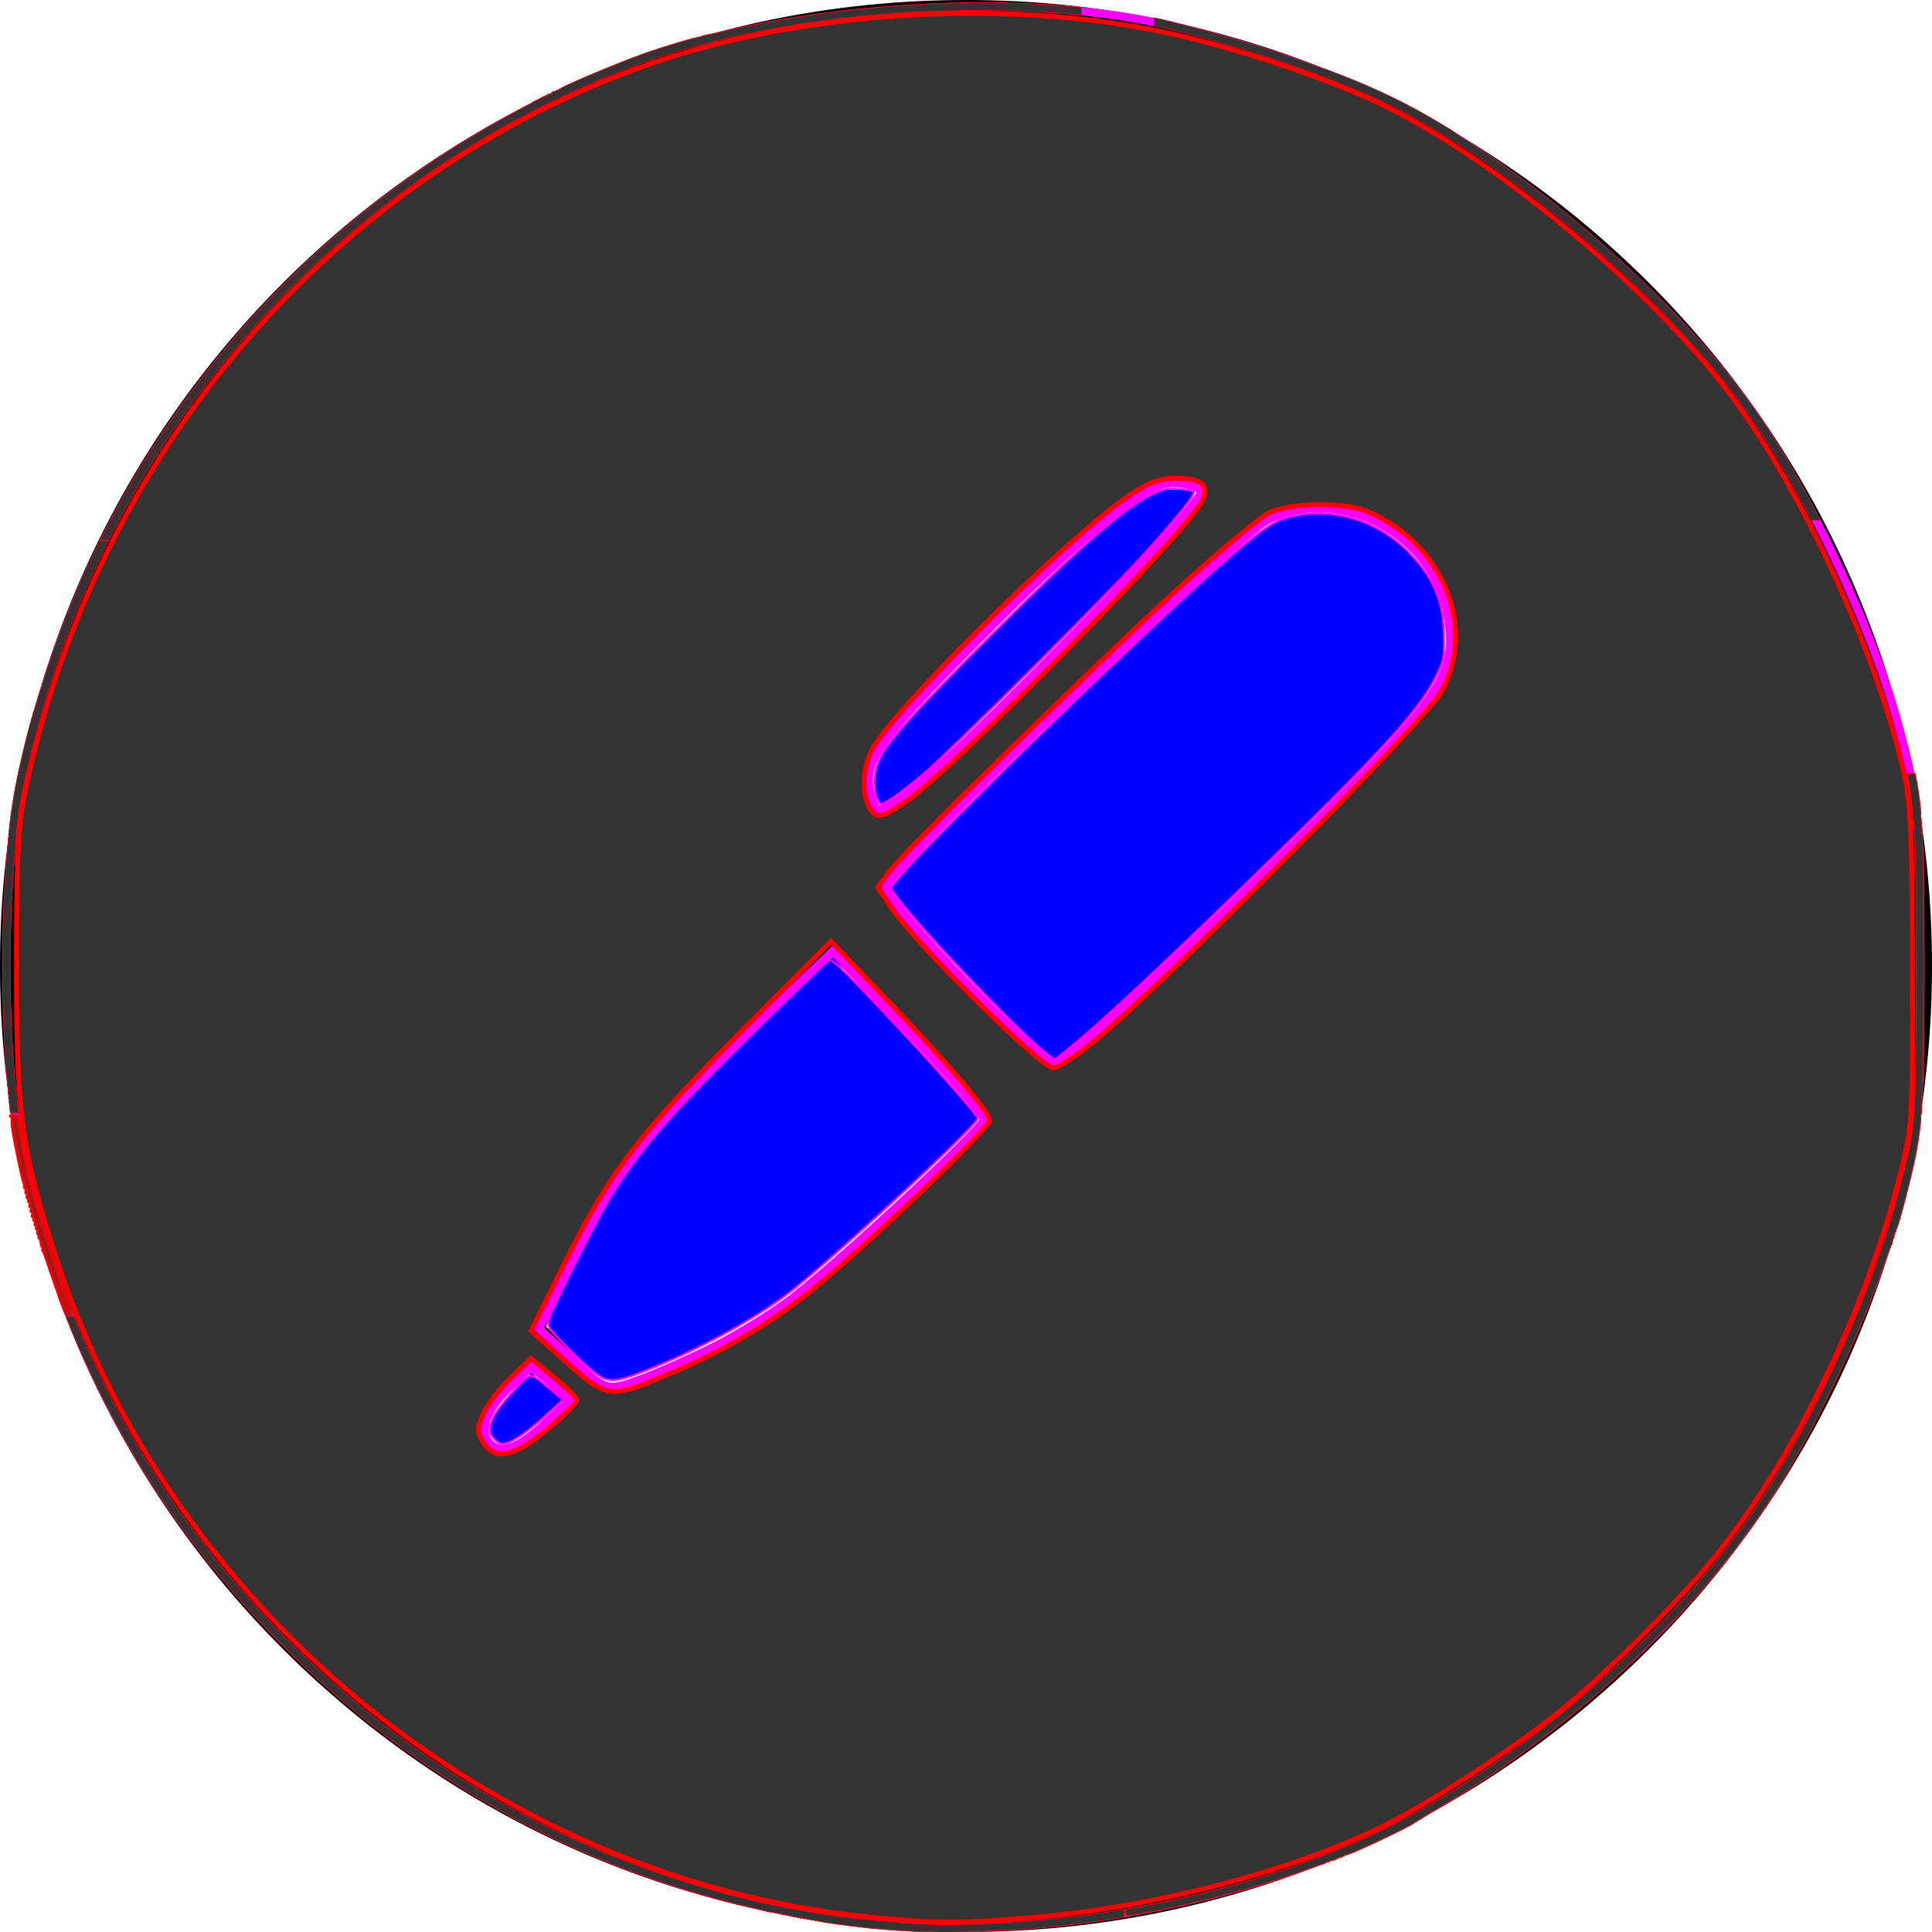 <?xml version="1.0" encoding="UTF-8" standalone="no"?>
<svg
   xmlns:dc="http://purl.org/dc/elements/1.1/"
   xmlns:cc="http://creativecommons.org/ns#"
   xmlns:rdf="http://www.w3.org/1999/02/22-rdf-syntax-ns#"
   xmlns:svg="http://www.w3.org/2000/svg"
   xmlns="http://www.w3.org/2000/svg"
   xmlns:sodipodi="http://sodipodi.sourceforge.net/DTD/sodipodi-0.dtd"
   xmlns:inkscape="http://www.inkscape.org/namespaces/inkscape"
   width="24"
   height="24"
   viewBox="0 0 24 24"
   version="1.1"
   id="svg4"
   sodipodi:docname="iconmonstr-pen-color.svg"
   inkscape:version="0.92.3 (2405546, 2018-03-11)">
  <defs
     id="defs8" />
  <sodipodi:namedview
     pagecolor="#ffffff"
     bordercolor="#666666"
     borderopacity="1"
     objecttolerance="10"
     gridtolerance="10"
     guidetolerance="10"
     inkscape:pageopacity="0"
     inkscape:pageshadow="2"
     inkscape:window-width="1920"
     inkscape:window-height="1022"
     id="namedview6"
     showgrid="false"
     inkscape:zoom="22.627417"
     inkscape:cx="18.453492"
     inkscape:cy="13.023285"
     inkscape:window-x="0"
     inkscape:window-y="0"
     inkscape:window-maximized="1"
     inkscape:current-layer="svg4" />
  <path
     d="M12 0c-6.627 0-12 5.373-12 12s5.373 12 12 12 12-5.373 12-12-5.373-12-12-12zm-.994 9.095l2.974-2.884c.144-.14.331-.211.516-.211.188 0 .375.073.518.22l-4.032 3.911c-.283-.294-.268-.752.024-1.036zm-4.49 8.819c-.06.057-.136.086-.212.086-.168 0-.304-.137-.304-.304 0-.079.031-.159.093-.218l.5-.485.422.436-.499.485zm4.034-2.386c-.919.891-1.796 1.333-3.013 1.728l-.754-.779c.433-1.205.901-2.067 1.819-2.958l1.71-1.657 1.946 2.009-1.708 1.657zm6.965-6.483l-4.402 4.269-2.218-2.29 4.402-4.27c1.016-.984 2.703-.246 2.703 1.146 0 .416-.162.832-.485 1.145z"
     id="path2" />
  <path
     style="stroke-width:0.102"
     d="M 10.902,23.881 C 6.063,23.506 1.751,19.89 0.48,15.142 -0.641,10.951 0.513,6.637 3.58,3.558 5.271,1.86 7.442,0.708 9.802,0.255 10.783,0.067 12.872,0.037 13.866,0.197 c 2.408,0.388 4.576,1.477 6.371,3.2 1.075,1.032 1.72,1.887 2.349,3.112 1.499,2.92 1.762,6.242 0.735,9.27 -0.642,1.893 -1.613,3.412 -3.084,4.825 -2.539,2.438 -5.728,3.557 -9.335,3.278 z M 6.785,17.693 7.079,17.386 6.853,17.161 C 6.6,16.907 6.426,16.962 6.097,17.403 c -0.423,0.567 0.179,0.821 0.688,0.29 z m 2.044,-0.916 C 9.623,16.395 10.893,15.373 11.937,14.275 l 0.374,-0.393 -0.987,-1.055 -0.987,-1.055 -1.047,0.995 C 8.082,13.916 7.445,14.761 7.017,15.778 l -0.303,0.721 0.39,0.399 c 0.459,0.47 0.502,0.467 1.724,-0.121 z M 15.474,11.097 c 1.237,-1.196 2.316,-2.303 2.398,-2.461 0.081,-0.158 0.148,-0.476 0.148,-0.708 0,-0.842 -0.536,-1.489 -1.32,-1.594 -0.892,-0.12 -0.962,-0.073 -3.435,2.317 -1.272,1.228 -2.329,2.284 -2.35,2.346 -0.041,0.121 2.124,2.345 2.24,2.302 0.038,-0.014 1.082,-1.004 2.319,-2.2 z M 13.038,8.213 C 15.153,6.164 15.261,6 14.497,6 14.19,6 13.97,6.174 12.529,7.551 c -0.893,0.853 -1.672,1.668 -1.731,1.812 -0.104,0.252 0.007,0.807 0.161,0.807 0.034,0 0.97,-0.88 2.08,-1.956 z"
     id="path31"
     inkscape:connector-curvature="0" />
  <path
     style="stroke-width:0.102"
     d="M 10.902,23.887 C 6.029,23.479 1.755,19.894 0.482,15.149 -0.644,10.953 0.509,6.641 3.58,3.558 5.832,1.296 8.718,0.096 11.919,0.09 c 2.455,-0.005 4.417,0.538 6.381,1.762 1.003,0.626 2.546,2.04 3.283,3.011 0.709,0.933 1.662,2.906 1.997,4.136 0.257,0.944 0.277,1.159 0.277,3 0,1.841 -0.02,2.056 -0.277,3 -0.333,1.223 -1.286,3.202 -1.986,4.122 -1.182,1.554 -3.111,3.093 -4.785,3.819 -1.049,0.455 -2.506,0.837 -3.458,0.908 -0.424,0.032 -0.931,0.071 -1.127,0.089 -0.196,0.017 -0.791,-0.005 -1.322,-0.05 z M 6.785,17.693 7.079,17.386 6.861,17.169 C 6.655,16.962 6.631,16.959 6.386,17.12 6.024,17.357 5.871,17.668 6.026,17.854 6.214,18.081 6.464,18.028 6.785,17.693 Z M 8.363,16.999 C 9.308,16.596 10.089,16.03 11.282,14.882 l 1.041,-1.001 -0.997,-1.052 -0.997,-1.052 -1.223,1.204 C 7.869,14.201 7.35,14.914 6.939,15.957 l -0.217,0.55 0.381,0.391 c 0.21,0.215 0.429,0.389 0.488,0.388 0.059,-0.002 0.405,-0.13 0.771,-0.286 z M 15.429,11.135 C 16.674,9.932 17.766,8.793 17.856,8.603 18.212,7.853 17.909,6.867 17.208,6.494 16.752,6.251 16.026,6.251 15.627,6.494 c -0.318,0.194 -4.648,4.328 -4.708,4.495 -0.031,0.085 2.088,2.333 2.198,2.333 0.026,0 1.067,-0.984 2.312,-2.187 z M 13.228,8.001 C 14.258,6.967 14.966,6.179 14.926,6.113 14.887,6.051 14.693,6 14.493,6 c -0.331,0 -0.502,0.137 -1.987,1.602 -0.894,0.881 -1.665,1.705 -1.714,1.831 -0.053,0.136 -0.049,0.335 0.01,0.49 l 0.099,0.261 0.28,-0.203 c 0.154,-0.112 1.075,-1.002 2.047,-1.979 z"
     id="path33"
     inkscape:connector-curvature="0" />
  <path
     style="stroke-width:0.102"
     d="M 10.902,23.897 C 5.533,23.376 1.16,19.34 0.214,14.034 c -0.175,-0.98 -0.175,-3.088 0,-4.068 0.874,-4.908 4.695,-8.77 9.611,-9.716 1.088,-0.209 3.307,-0.207 4.413,0.005 0.888,0.17 2.33,0.643 3.019,0.989 1.59,0.8 3.553,2.494 4.533,3.911 0.711,1.028 1.474,2.669 1.795,3.861 0.249,0.922 0.27,1.157 0.27,2.983 0,1.832 -0.021,2.06 -0.273,3 -0.328,1.218 -1.277,3.186 -1.989,4.122 -1.633,2.148 -3.997,3.745 -6.536,4.417 -0.791,0.209 -2.921,0.499 -3.291,0.447 -0.056,-0.008 -0.445,-0.047 -0.864,-0.088 z M 6.756,17.701 7.088,17.401 6.872,17.182 C 6.663,16.97 6.645,16.969 6.387,17.138 5.975,17.408 5.901,18 6.279,18 c 0.08,0 0.294,-0.135 0.477,-0.299 z m 1.525,-0.677 c 0.961,-0.404 1.606,-0.86 2.878,-2.033 l 1.166,-1.075 -0.985,-1.049 -0.985,-1.049 -0.84,0.769 C 8.153,13.833 7.475,14.724 6.946,15.961 l -0.237,0.554 0.414,0.387 c 0.228,0.213 0.44,0.387 0.472,0.387 0.032,0 0.34,-0.119 0.685,-0.264 z M 15.649,10.91 C 17.591,9.003 17.914,8.642 17.974,8.314 18.245,6.821 16.696,5.74 15.514,6.596 15.119,6.882 11.276,10.568 11.031,10.895 c -0.107,0.143 0.027,0.327 0.949,1.296 0.872,0.917 1.106,1.111 1.244,1.032 0.093,-0.054 1.184,-1.094 2.425,-2.313 z M 13.328,7.897 C 14.253,6.963 14.961,6.17 14.923,6.109 14.811,5.927 14.303,5.987 13.992,6.219 13.83,6.34 13.046,7.083 12.249,7.87 10.919,9.185 10.8,9.332 10.8,9.668 c 0,0.201 0.029,0.395 0.065,0.431 0.107,0.107 0.707,-0.43 2.463,-2.202 z"
     id="path35"
     inkscape:connector-curvature="0" />
  <path
     style="stroke-width:0.102;stroke:#ff00ff"
     d="M 10.745,23.891 C 8.009,23.589 5.484,22.365 3.529,20.394 1.847,18.698 0.766,16.693 0.267,14.339 0.016,13.153 0.016,10.847 0.267,9.661 1.135,5.57 3.998,2.228 7.891,0.763 9.619,0.112 12.353,-0.106 14.239,0.255 c 0.939,0.18 2.342,0.649 3.121,1.042 1.526,0.771 3.463,2.458 4.431,3.859 0.711,1.028 1.474,2.669 1.795,3.861 0.249,0.922 0.27,1.157 0.27,2.983 0,1.827 -0.021,2.062 -0.27,2.983 -0.321,1.191 -1.084,2.832 -1.794,3.859 -0.955,1.381 -2.539,2.792 -4.155,3.701 -1.857,1.044 -4.669,1.594 -6.892,1.349 z M 6.756,17.694 7.088,17.388 6.843,17.182 6.599,16.976 6.31,17.253 c -0.277,0.266 -0.365,0.536 -0.221,0.68 0.135,0.135 0.343,0.062 0.668,-0.238 z m 2.119,-0.968 c 0.304,-0.153 0.735,-0.42 0.959,-0.593 0.643,-0.497 2.39,-2.125 2.39,-2.228 0,-0.051 -0.423,-0.542 -0.94,-1.091 l -0.94,-0.999 -0.865,0.829 c -1.353,1.296 -1.815,1.875 -2.316,2.904 l -0.466,0.956 0.418,0.39 c 0.415,0.387 0.42,0.389 0.813,0.25 0.217,-0.077 0.643,-0.265 0.947,-0.418 z M 15.153,11.379 C 17.934,8.687 18.114,8.449 17.985,7.649 17.822,6.646 16.665,6.022 15.762,6.45 c -0.402,0.191 -4.759,4.38 -4.759,4.576 0,0.184 1.922,2.194 2.099,2.194 0.082,0 1.004,-0.828 2.05,-1.841 z M 13.526,7.689 C 14.326,6.871 14.953,6.157 14.918,6.101 14.884,6.046 14.722,6 14.559,6 c -0.355,0 -1.159,0.67 -2.717,2.261 -1.043,1.066 -1.161,1.277 -0.98,1.748 0.083,0.215 0.757,-0.373 2.664,-2.321 z"
     id="path37"
     inkscape:connector-curvature="0" />
  <path
     style="fill:#0000ff;stroke:#ff00ff;stroke-width:0.025"
     d="M 7.346,17.019 C 7.265,16.951 7.109,16.802 6.999,16.688 6.821,16.505 6.8,16.473 6.813,16.408 c 0.021,-0.105 0.59,-1.241 0.763,-1.524 0.373,-0.61 0.764,-1.058 1.861,-2.131 0.453,-0.443 0.84,-0.815 0.859,-0.826 0.025,-0.014 0.12,0.067 0.326,0.278 0.626,0.643 1.522,1.637 1.522,1.689 0,0.084 -1.893,1.83 -2.369,2.185 -0.447,0.334 -1.107,0.69 -1.752,0.946 -0.401,0.159 -0.48,0.158 -0.676,-0.007 z"
     id="path57"
     inkscape:connector-curvature="0" />
  <path
     style="fill:#0000ff;stroke:#ff00ff;stroke-width:0.025"
     d="m 12.965,13.057 c -0.318,-0.247 -1.568,-1.56 -1.823,-1.914 l -0.082,-0.113 0.157,-0.186 C 11.43,10.593 12.82,9.21 13.681,8.393 15.179,6.97 15.683,6.534 15.925,6.451 c 0.529,-0.181 1.149,-0.021 1.569,0.404 0.318,0.322 0.441,0.619 0.443,1.07 0.001,0.256 -0.002,0.275 -0.09,0.458 -0.196,0.409 -0.635,0.898 -2.021,2.252 -1.363,1.332 -2.19,2.105 -2.595,2.425 l -0.131,0.104 z"
     id="path59"
     inkscape:connector-curvature="0" />
  <path
     style="fill:#0000ff;stroke:#ff00ff;stroke-width:0.025"
     d="M 10.882,9.877 C 10.844,9.736 10.862,9.562 10.93,9.423 11.037,9.2 11.342,8.862 12.28,7.923 13.448,6.756 13.961,6.308 14.332,6.132 14.454,6.075 14.502,6.065 14.638,6.074 c 0.089,0.006 0.173,0.022 0.187,0.036 0.03,0.03 -0.213,0.331 -0.674,0.836 -0.421,0.461 -2.336,2.369 -2.646,2.637 -0.276,0.238 -0.504,0.402 -0.559,0.402 -0.019,0 -0.048,-0.048 -0.064,-0.108 z"
     id="path61"
     inkscape:connector-curvature="0" />
  <path
     style="fill:#0000ff;stroke:#ff00ff;stroke-width:0.025"
     d="m 6.146,17.882 c -0.079,-0.079 -0.081,-0.144 -0.012,-0.287 0.054,-0.112 0.35,-0.449 0.434,-0.494 0.039,-0.021 0.08,0.002 0.235,0.131 l 0.188,0.157 -0.194,0.178 c -0.219,0.201 -0.415,0.339 -0.517,0.363 -0.053,0.013 -0.083,0.002 -0.133,-0.048 z"
     id="path63"
     inkscape:connector-curvature="0" />
  <path
     style="fill:#0000ff;stroke:#ff00ff;stroke-width:0.004"
     d="m 10.445,12.01 c -0.059,-0.053 -0.108,-0.087 -0.128,-0.088 -0.008,-1.48e-4 -0.007,-0.002 0.009,-0.016 0.017,-0.014 0.018,-0.015 0.024,-0.009 0.004,0.004 0.032,0.035 0.064,0.068 0.032,0.034 0.057,0.062 0.056,0.063 -8.36e-4,8.08e-4 -0.012,-0.008 -0.025,-0.02 z"
     id="path65"
     inkscape:connector-curvature="0" />
  <path
     style="fill:#0000ff;stroke:#ff00ff;stroke-width:0.004"
     d=""
     id="path67"
     inkscape:connector-curvature="0" />
  <path
     style="fill:#0000ff;stroke:#ff00ff;stroke-width:0.004"
     d=""
     id="path69"
     inkscape:connector-curvature="0" />
  <path
     style="fill:#0000ff;stroke:#ff00ff;stroke-width:0.004"
     d="m 10.912,9.989 c -0.009,-0.014 -0.005,-0.015 0.009,-0.002 0.011,0.01 0.012,0.011 0.005,0.011 -0.004,0 -0.011,-0.004 -0.014,-0.01 z"
     id="path75"
     inkscape:connector-curvature="0" />
  <path
     style="fill:#0000ff;stroke:#ff00ff;stroke-width:0.006"
     d="m 6.634,17.09 c -0.006,-0.004 -0.023,-0.008 -0.038,-0.009 l -0.027,-0.003 0.016,-0.015 0.016,-0.015 0.028,0.024 c 0.026,0.023 0.029,0.032 0.006,0.018 z"
     id="path77"
     inkscape:connector-curvature="0" />
  <path
     style="fill:#333333;stroke:#ff0000;stroke-width:0.062"
     d="M 10.912,23.825 C 6.268,23.412 2.117,20.063 0.68,15.571 0.259,14.257 0.205,13.844 0.206,11.985 0.207,10.481 0.222,10.23 0.343,9.681 1.249,5.6 4.082,2.282 7.871,0.867 9.927,0.099 12.725,-0.054 14.834,0.486 c 0.895,0.229 1.84,0.563 2.429,0.859 1.341,0.673 3.125,2.151 4.132,3.424 0.915,1.158 1.894,3.248 2.253,4.812 0.089,0.386 0.108,0.807 0.11,2.436 0.003,1.962 0.003,1.971 -0.173,2.65 -0.418,1.613 -1.261,3.365 -2.198,4.568 -0.442,0.568 -1.427,1.557 -2.03,2.039 -0.603,0.482 -1.644,1.155 -2.215,1.431 -1.166,0.563 -2.871,1.001 -4.372,1.121 -0.881,0.071 -1.057,0.071 -1.858,-6.31e-4 z M 6.834,17.729 c 0.184,-0.157 0.335,-0.308 0.335,-0.336 0,-0.028 -0.129,-0.156 -0.286,-0.284 L 6.597,16.875 6.344,17.117 c -0.139,0.133 -0.293,0.337 -0.342,0.451 -0.08,0.186 -0.078,0.226 0.013,0.366 0.144,0.22 0.395,0.157 0.819,-0.205 z m 1.545,-0.69 c 0.661,-0.277 1.263,-0.642 1.807,-1.095 0.734,-0.611 2.107,-1.931 2.107,-2.026 0,-0.105 -0.511,-0.703 -1.351,-1.58 l -0.618,-0.645 -1.11,1.114 C 7.923,14.105 7.577,14.558 7.012,15.696 l -0.414,0.834 0.358,0.321 c 0.605,0.544 0.586,0.541 1.425,0.189 z M 13.771,12.784 C 14.751,11.933 17.704,8.944 17.896,8.61 18.356,7.806 17.932,6.75 16.989,6.354 16.696,6.231 16,6.244 15.752,6.378 c -0.109,0.059 -0.558,0.43 -0.998,0.826 -0.959,0.862 -3.542,3.389 -3.72,3.64 l -0.127,0.178 0.169,0.256 c 0.286,0.433 1.858,1.989 2.008,1.989 0.076,-3.75e-4 0.372,-0.208 0.688,-0.482 z m -2.509,-2.83 c 0.593,-0.408 3.511,-3.373 3.676,-3.736 0.089,-0.195 -0.002,-0.271 -0.325,-0.276 -0.198,-0.003 -0.34,0.049 -0.587,0.214 -0.745,0.498 -2.942,2.671 -3.195,3.161 -0.114,0.221 -0.129,0.527 -0.035,0.703 0.087,0.162 0.147,0.153 0.465,-0.066 z"
     id="path85"
     inkscape:connector-curvature="0" />
  <path
     style="fill:#333333;stroke:#ff0000;stroke-width:0.008"
     d="m 11.598,23.998 c -0.024,-0.003 -0.062,-0.004 -0.086,-0.002 -0.081,0.007 -0.525,-0.022 -0.797,-0.053 -0.171,-0.019 -0.484,-0.062 -0.5,-0.068 -0.006,-0.003 -0.019,-0.004 -0.029,-0.003 -0.009,8.93e-4 -0.019,-0.002 -0.022,-0.007 -0.003,-0.005 -0.013,-0.006 -0.023,-0.004 -0.01,0.003 -0.021,7.55e-4 -0.023,-0.004 -0.003,-0.005 -0.013,-0.006 -0.023,-0.004 -0.01,0.003 -0.021,6.24e-4 -0.024,-0.004 -0.003,-0.005 -0.012,-0.007 -0.021,-0.004 -0.008,0.003 -0.02,7.73e-4 -0.026,-0.004 -0.006,-0.005 -0.018,-0.007 -0.027,-0.004 -0.01,0.003 -0.016,0.002 -0.016,-0.004 0,-0.006 -0.008,-0.007 -0.023,-0.004 -0.016,0.004 -0.023,0.002 -0.023,-0.004 0,-0.006 -0.007,-0.007 -0.02,-0.004 -0.012,0.003 -0.02,0.002 -0.02,-0.004 0,-0.006 -0.008,-0.007 -0.023,-0.004 -0.015,0.003 -0.023,0.002 -0.023,-0.004 0,-0.005 -0.008,-0.006 -0.02,-0.004 -0.012,0.003 -0.02,0.002 -0.02,-0.004 0,-0.005 -0.008,-0.007 -0.02,-0.005 -0.011,0.002 -0.02,4.53e-4 -0.02,-0.004 0,-0.004 -0.008,-0.006 -0.018,-0.005 -0.01,0.001 -0.021,1.14e-4 -0.025,-0.003 -0.014,-0.009 -0.175,-0.039 -0.183,-0.034 -0.004,0.002 -0.008,0.002 -0.01,-0.002 -0.001,-0.004 -0.054,-0.018 -0.116,-0.032 C 8.802,23.579 8.149,23.375 7.559,23.136 5.773,22.414 4.194,21.278 2.902,19.787 2.017,18.764 1.316,17.614 0.832,16.386 l -0.015,-0.037 0.051,0.002 0.051,0.002 0.065,0.156 C 1.461,17.664 2.114,18.725 2.937,19.683 c 1.537,1.789 3.482,3.064 5.697,3.733 0.805,0.243 1.566,0.387 2.421,0.457 0.103,0.008 0.242,0.02 0.309,0.025 0.077,0.006 0.246,0.01 0.461,0.01 0.354,-4.91e-4 0.704,-0.019 1.137,-0.059 0.321,-0.03 0.869,-0.101 0.986,-0.128 0.017,-0.004 0.018,-0.002 0.018,0.045 v 0.05 l -0.088,0.014 c -0.63,0.097 -1.113,0.143 -1.674,0.161 -0.41,0.013 -0.56,0.015 -0.605,0.008 z"
     id="path87"
     inkscape:connector-curvature="0" />
  <path
     style="fill:#333333;stroke:#ff0000;stroke-width:0.006"
     d="m 0.118,13.747 c -0.005,-0.043 -0.008,-0.082 -0.006,-0.088 0.002,-0.007 9.4221e-4,-0.011 -0.003,-0.011 -0.005,0 -0.005,-0.007 -0.003,-0.024 0.002,-0.015 0.001,-0.026 -0.002,-0.028 -0.003,-0.002 -0.005,-0.008 -0.003,-0.013 0.002,-0.005 -0.002,-0.063 -0.008,-0.128 -0.041,-0.442 -0.061,-0.908 -0.061,-1.455 -5.52e-6,-0.56 0.022,-1.075 0.064,-1.486 0.005,-0.045 0.007,-0.088 0.005,-0.095 -0.002,-0.007 -4.2272e-4,-0.014 0.003,-0.016 0.004,-0.002 0.005,-0.012 0.002,-0.025 -0.002,-0.013 -0.001,-0.022 0.003,-0.025 0.003,-0.002 0.005,-0.008 0.003,-0.014 -0.004,-0.013 0.018,-0.196 0.045,-0.367 0.041,-0.265 0.118,-0.612 0.219,-0.989 0.016,-0.058 0.03,-0.106 0.032,-0.107 0.002,-9.053e-4 0.003,-0.006 0.001,-0.012 -0.002,-0.006 -1.2216e-4,-0.011 0.003,-0.011 0.003,0 0.005,-0.004 0.003,-0.008 -0.002,-0.005 -1.6504e-4,-0.008 0.004,-0.008 0.004,0 0.005,-0.004 0.004,-0.008 -0.002,-0.005 -6.0437e-4,-0.008 0.003,-0.008 0.003,0 0.004,-0.005 0.002,-0.011 -0.002,-0.007 -9.9271e-4,-0.011 0.003,-0.011 0.004,0 0.005,-0.004 0.003,-0.008 -0.002,-0.005 -4.8194e-4,-0.008 0.003,-0.008 0.003,0 0.005,-0.005 0.003,-0.011 -0.002,-0.006 -3.7012e-4,-0.011 0.003,-0.011 0.003,0 0.004,-0.004 0.002,-0.008 -0.002,-0.005 -4.8194e-4,-0.008 0.003,-0.008 0.003,0 0.005,-0.005 0.003,-0.011 -0.002,-0.006 -0.001,-0.011 0.001,-0.011 0.006,0 0.018,-0.043 0.014,-0.049 -0.002,-0.003 -8.7109e-4,-0.006 0.002,-0.007 0.003,-0.001 0.017,-0.04 0.031,-0.087 C 0.634,8.133 0.818,7.641 1.007,7.214 1.068,7.077 1.17,6.858 1.212,6.774 l 0.03,-0.059 h 0.052 c 0.029,0 0.052,0.001 0.052,0.003 0,0.002 -0.016,0.035 -0.035,0.073 C 1.229,6.956 1.085,7.271 1.007,7.458 0.719,8.147 0.517,8.784 0.336,9.563 0.253,9.922 0.222,10.116 0.2,10.408 c -0.005,0.064 -0.012,0.156 -0.017,0.204 -0.038,0.426 -0.055,0.839 -0.055,1.387 2.375e-5,0.568 0.015,0.949 0.058,1.423 0.011,0.123 0.036,0.351 0.042,0.385 l 0.003,0.018 h -0.052 -0.052 z"
     id="path89"
     inkscape:connector-curvature="0" />
  <path
     style="fill:#333333;stroke:#ff0000;stroke-width:0.016"
     d=""
     id="path91"
     inkscape:connector-curvature="0" />
  <path
     style="fill:#333333;stroke:#ff0000;stroke-width:0.016"
     d="M 0.728,16.099 C 0.68,15.968 0.617,15.79 0.589,15.704 0.561,15.618 0.532,15.546 0.525,15.543 c -0.007,-0.003 -0.009,-0.015 -0.004,-0.027 0.005,-0.012 0.003,-0.022 -0.005,-0.022 -0.007,-1.6e-5 -0.014,-0.023 -0.015,-0.05 -0.001,-0.028 -0.009,-0.053 -0.019,-0.056 -0.009,-0.003 -0.013,-0.016 -0.008,-0.028 0.005,-0.012 0.001,-0.022 -0.007,-0.022 -0.009,0 -0.012,-0.014 -0.008,-0.031 0.004,-0.017 5.4141e-4,-0.031 -0.009,-0.031 -0.009,0 -0.013,-0.011 -0.008,-0.023 0.005,-0.013 0.002,-0.023 -0.007,-0.023 -0.009,0 -0.012,-0.014 -0.008,-0.031 0.004,-0.017 5.4141e-4,-0.031 -0.009,-0.031 -0.009,0 -0.013,-0.011 -0.008,-0.023 0.005,-0.013 7.3647e-4,-0.023 -0.009,-0.023 -0.011,0 -0.015,-0.012 -0.008,-0.031 0.006,-0.019 0.003,-0.031 -0.008,-0.031 -0.011,0 -0.014,-0.013 -0.008,-0.031 0.006,-0.019 0.003,-0.031 -0.008,-0.031 -0.011,0 -0.014,-0.013 -0.008,-0.031 0.006,-0.019 0.003,-0.031 -0.008,-0.031 -0.01,0 -0.014,-0.011 -0.009,-0.023 0.005,-0.013 0.001,-0.023 -0.008,-0.023 -0.009,0 -0.013,-0.014 -0.009,-0.031 0.004,-0.017 9.7906e-4,-0.031 -0.008,-0.031 -0.009,0 -0.012,-0.014 -0.008,-0.031 0.004,-0.017 0.001,-0.031 -0.007,-0.031 -0.008,0 -0.013,-0.012 -0.011,-0.027 0.002,-0.015 -3.75e-5,-0.035 -0.006,-0.043 -0.014,-0.022 -0.116,-0.505 -0.137,-0.652 -0.01,-0.067 -0.014,-0.128 -0.009,-0.136 0.005,-0.008 0.002,-0.019 -0.007,-0.025 -0.032,-0.02 -0.014,-0.039 0.037,-0.039 0.052,0 0.053,0.001 0.064,0.082 0.021,0.163 0.087,0.528 0.126,0.694 0.087,0.37 0.303,1.068 0.463,1.5 0.042,0.113 0.076,0.21 0.076,0.215 0,0.005 -0.02,0.009 -0.044,0.009 -0.042,0 -0.047,-0.009 -0.131,-0.238 z"
     id="path93"
     inkscape:connector-curvature="0" />
  <path
     style="fill:#333333;stroke:#ff0000;stroke-width:0.016"
     d="M 0.771,16.177 C 0.678,15.934 0.542,15.552 0.525,15.486 c -0.009,-0.034 -0.022,-0.077 -0.03,-0.094 -0.008,-0.017 -0.017,-0.05 -0.021,-0.074 -0.004,-0.023 -0.011,-0.049 -0.015,-0.056 -0.004,-0.007 -0.012,-0.03 -0.017,-0.051 -0.005,-0.021 -0.027,-0.101 -0.049,-0.179 -0.099,-0.344 -0.195,-0.772 -0.232,-1.035 L 0.141,13.853 h 0.036 c 0.028,0 0.038,0.011 0.044,0.051 0.005,0.028 0.023,0.139 0.041,0.246 0.051,0.312 0.103,0.538 0.196,0.86 0.097,0.336 0.271,0.876 0.366,1.132 0.034,0.092 0.062,0.17 0.062,0.173 0,0.003 -0.014,0.006 -0.03,0.006 -0.023,0 -0.042,-0.032 -0.085,-0.145 z"
     id="path95"
     inkscape:connector-curvature="0" />
  <path
     style="fill:#333333;stroke:#ff0000;stroke-width:0.004"
     d="m 0.84,16.302 c -0.01,-0.011 -0.031,-0.053 -0.05,-0.101 -0.076,-0.192 -0.226,-0.613 -0.258,-0.725 -0.008,-0.026 -0.02,-0.063 -0.027,-0.082 -0.007,-0.019 -0.018,-0.056 -0.023,-0.081 -0.006,-0.025 -0.013,-0.051 -0.016,-0.057 -0.003,-0.006 -0.012,-0.036 -0.02,-0.066 C 0.438,15.162 0.417,15.085 0.399,15.02 0.293,14.647 0.204,14.244 0.165,13.96 c -0.006,-0.04 -0.011,-0.078 -0.012,-0.085 l -0.002,-0.013 0.022,0.001 c 0.019,9.81e-4 0.023,0.003 0.029,0.011 0.005,0.007 0.015,0.056 0.035,0.178 0.066,0.402 0.11,0.6 0.201,0.922 0.097,0.341 0.27,0.878 0.384,1.191 0.028,0.077 0.051,0.142 0.051,0.144 0,0.007 -0.026,0.003 -0.034,-0.006 z"
     id="path97"
     inkscape:connector-curvature="0" />
  <path
     style="fill:#333333;stroke:#ff0000;stroke-width:0.004"
     d="m 0.842,16.299 c -0.011,-0.011 -0.041,-0.075 -0.068,-0.146 -0.111,-0.291 -0.253,-0.703 -0.291,-0.844 -0.008,-0.03 -0.022,-0.079 -0.031,-0.109 -0.106,-0.361 -0.206,-0.775 -0.26,-1.084 -0.008,-0.045 -0.037,-0.241 -0.037,-0.248 0,-0.004 0.034,-0.002 0.04,0.003 0.008,0.006 0.015,0.039 0.042,0.198 0.068,0.407 0.111,0.598 0.207,0.934 0.102,0.355 0.262,0.849 0.392,1.208 0.019,0.051 0.034,0.094 0.034,0.095 0,0.005 -0.021,3.73e-4 -0.028,-0.007 z"
     id="path99"
     inkscape:connector-curvature="0" />
  <path
     style="fill:#333333;stroke:#ff0000;stroke-width:0.004"
     d="M 0.842,16.292 C 0.82,16.267 0.762,16.119 0.661,15.837 0.56,15.553 0.487,15.32 0.394,14.983 0.32,14.714 0.237,14.35 0.196,14.12 c -0.01,-0.058 -0.037,-0.238 -0.037,-0.246 0,-0.003 0.006,-0.004 0.017,-0.003 0.026,0.002 0.022,-0.012 0.065,0.239 0.076,0.438 0.124,0.645 0.253,1.07 0.077,0.255 0.217,0.685 0.296,0.908 0.081,0.228 0.077,0.215 0.069,0.215 -0.004,0 -0.012,-0.005 -0.017,-0.011 z"
     id="path101"
     inkscape:connector-curvature="0" />
  <path
     style="fill:#333333;stroke:#ff0000;stroke-width:0.004"
     d="M 0.845,16.292 C 0.809,16.252 0.608,15.698 0.498,15.335 0.35,14.843 0.235,14.362 0.179,13.99 c -0.009,-0.057 -0.016,-0.107 -0.016,-0.11 0,-0.004 0.004,-0.006 0.013,-0.006 0.021,0 0.019,-0.009 0.067,0.262 0.061,0.344 0.096,0.508 0.164,0.756 0.086,0.313 0.254,0.84 0.398,1.249 0.027,0.077 0.05,0.144 0.052,0.149 0.003,0.012 -0.002,0.013 -0.011,0.003 z"
     id="path103"
     inkscape:connector-curvature="0" />
  <path
     style="fill:#333333;stroke:#ff0000;stroke-width:0.004"
     d="m 0.848,16.291 c -0.036,-0.045 -0.219,-0.545 -0.331,-0.907 -0.149,-0.479 -0.276,-1.012 -0.336,-1.4 -0.017,-0.111 -0.017,-0.105 -0.005,-0.105 0.018,0 0.018,2.36e-4 0.061,0.242 0.056,0.315 0.081,0.437 0.125,0.611 0.081,0.322 0.25,0.862 0.441,1.414 0.028,0.081 0.051,0.149 0.05,0.15 -8.4574e-4,8.46e-4 -0.003,-7.02e-4 -0.006,-0.003 z"
     id="path105"
     inkscape:connector-curvature="0" />
  <path
     style="fill:#333333;stroke:#ff0000;stroke-width:0.004"
     d="m 0.824,16.238 c -0.039,-0.086 -0.117,-0.296 -0.205,-0.55 -0.191,-0.556 -0.357,-1.205 -0.435,-1.703 -0.016,-0.103 -0.016,-0.104 -0.006,-0.104 0.013,0 0.013,0.001 0.063,0.276 0.042,0.229 0.057,0.31 0.079,0.406 0.074,0.334 0.228,0.844 0.457,1.513 0.034,0.1 0.062,0.183 0.061,0.185 -6.8512e-4,0.002 -0.007,-0.008 -0.014,-0.023 z"
     id="path107"
     inkscape:connector-curvature="0" />
  <path
     style="fill:#333333;stroke:#ff0000;stroke-width:0.004"
     d="M 0.792,16.154 C 0.746,16.037 0.67,15.828 0.606,15.637 0.429,15.113 0.281,14.537 0.2,14.059 c -0.025,-0.148 -0.028,-0.174 -0.022,-0.174 0.01,0 0.013,0.018 0.077,0.361 0.044,0.239 0.063,0.327 0.101,0.481 0.078,0.307 0.194,0.686 0.377,1.228 0.045,0.134 0.082,0.246 0.081,0.248 -6.3695e-4,0.002 -0.011,-0.02 -0.022,-0.049 z"
     id="path109"
     inkscape:connector-curvature="0" />
  <path
     style="fill:#333333;stroke:#ff0000;stroke-width:0.004"
     d="m 0.743,16.017 c -0.249,-0.673 -0.439,-1.363 -0.541,-1.966 -0.02,-0.118 -0.026,-0.162 -0.022,-0.162 0.004,0 0.019,0.071 0.065,0.319 0.051,0.271 0.061,0.324 0.089,0.437 0.071,0.296 0.172,0.635 0.358,1.193 0.045,0.136 0.081,0.248 0.08,0.249 -9.6196e-4,9.62e-4 -0.014,-0.03 -0.028,-0.07 z"
     id="path111"
     inkscape:connector-curvature="0" />
  <path
     style="fill:#333333;stroke:#ff0000;stroke-width:0.004"
     d=""
     id="path113"
     inkscape:connector-curvature="0" />
  <path
     style="fill:#333333;stroke:#ff0000;stroke-width:0.004"
     d=""
     id="path115"
     inkscape:connector-curvature="0" />
  <path
     style="fill:#333333;stroke:#ff0000;stroke-width:0.004"
     d=""
     id="path117"
     inkscape:connector-curvature="0" />
  <path
     style="fill:#333333;stroke:#ff0000;stroke-width:0.008"
     d="m 1.247,6.706 c 0,-0.009 0.194,-0.377 0.273,-0.518 C 2.579,4.295 4.131,2.709 5.989,1.62 6.17,1.514 6.428,1.371 6.544,1.313 6.587,1.291 6.622,1.27 6.622,1.266 c 0,-0.005 0.004,-0.006 0.008,-0.003 0.004,0.003 0.008,8.978e-4 0.008,-0.004 0,-0.005 0.004,-0.007 0.008,-0.004 0.004,0.003 0.008,8.978e-4 0.008,-0.004 0,-0.005 0.004,-0.007 0.008,-0.004 0.004,0.003 0.008,8.978e-4 0.008,-0.004 0,-0.005 0.004,-0.007 0.008,-0.004 0.004,0.003 0.008,8.978e-4 0.008,-0.004 0,-0.005 0.004,-0.007 0.008,-0.004 0.004,0.003 0.008,8.978e-4 0.008,-0.004 0,-0.005 0.004,-0.007 0.008,-0.004 0.004,0.003 0.008,8.978e-4 0.008,-0.004 0,-0.005 0.004,-0.007 0.008,-0.004 0.004,0.003 0.008,8.978e-4 0.008,-0.004 0,-0.005 0.004,-0.007 0.008,-0.004 0.004,0.003 0.008,8.978e-4 0.008,-0.004 0,-0.005 0.004,-0.007 0.008,-0.004 0.004,0.003 0.008,8.978e-4 0.008,-0.004 0,-0.005 0.004,-0.007 0.008,-0.004 0.004,0.003 0.008,8.978e-4 0.008,-0.004 0,-0.005 0.004,-0.007 0.008,-0.004 0.004,0.003 0.008,8.978e-4 0.008,-0.004 0,-0.005 0.004,-0.007 0.008,-0.004 0.004,0.003 0.008,8.978e-4 0.008,-0.004 0,-0.005 0.003,-0.007 0.007,-0.004 0.009,0.006 0.033,-0.003 0.028,-0.011 -0.005,-0.008 0.034,-0.025 0.043,-0.019 0.004,0.002 0.007,5.36e-4 0.007,-0.004 0,-0.005 0.004,-0.007 0.008,-0.004 0.004,0.003 0.008,8.978e-4 0.008,-0.004 0,-0.005 0.004,-0.007 0.008,-0.004 0.004,0.003 0.008,8.978e-4 0.008,-0.004 0,-0.005 0.003,-0.007 0.007,-0.004 0.004,0.002 0.008,0.001 0.01,-0.003 0.009,-0.026 0.694,-0.315 1.046,-0.442 0.234,-0.084 0.685,-0.218 0.707,-0.21 0.006,0.002 0.012,2.2418e-4 0.012,-0.005 0,-0.005 0.005,-0.007 0.012,-0.005 0.006,0.002 0.012,8.5471e-4 0.012,-0.004 0,-0.005 0.007,-0.006 0.016,-0.003 0.009,0.003 0.016,0.001 0.016,-0.004 0,-0.005 0.006,-0.007 0.016,-0.004 0.009,0.003 0.016,0.001 0.016,-0.003 0,-0.004 0.004,-0.006 0.01,-0.004 0.005,0.002 0.075,-0.012 0.154,-0.031 0.505,-0.122 1.134,-0.225 1.738,-0.285 0.87,-0.087 1.71,-0.099 2.539,-0.036 0.086,0.007 0.164,0.014 0.174,0.016 0.016,0.004 0.018,0.009 0.018,0.051 v 0.047 l -0.029,-0.004 C 13.359,0.179 13.099,0.159 12.931,0.149 12.529,0.125 11.819,0.125 11.372,0.149 10.07,0.22 8.785,0.47 7.833,0.836 5.821,1.611 4.078,2.884 2.732,4.559 2.225,5.191 1.802,5.841 1.408,6.596 l -0.06,0.115 h -0.05 c -0.028,0 -0.05,-0.002 -0.05,-0.005 z"
     id="path119"
     inkscape:connector-curvature="0" />
  <path
     style="fill:#333333;stroke:#ff0000;stroke-width:0.006"
     d="M 22.474,6.403 C 22.457,6.37 22.432,6.322 22.418,6.297 22.137,5.768 21.859,5.32 21.581,4.949 21.136,4.356 20.515,3.699 19.818,3.084 18.909,2.283 17.915,1.601 17.135,1.243 16.521,0.961 15.677,0.665 14.879,0.453 14.728,0.412 14.477,0.353 14.367,0.33 l -0.032,-0.006 V 0.272 c 0,-0.029 0.001,-0.052 0.002,-0.052 0.013,0 0.166,0.036 0.168,0.039 9.05e-4,0.002 0.006,0.003 0.012,0.002 0.006,-0.001 0.012,-1.8784e-4 0.014,0.003 0.002,0.003 0.008,0.004 0.014,0.003 0.006,-0.002 0.011,-1.6697e-4 0.011,0.004 0,0.004 0.004,0.005 0.011,0.003 0.007,-0.002 0.011,-9.9272e-4 0.011,0.003 0,0.004 0.004,0.005 0.011,0.003 0.007,-0.002 0.011,-9.9271e-4 0.011,0.003 0,0.004 0.005,0.005 0.014,0.003 0.009,-0.002 0.014,-0.001 0.014,0.003 0,0.004 0.005,0.005 0.011,0.003 0.006,-0.002 0.011,-3.4615e-4 0.011,0.003 0,0.003 0.005,0.004 0.011,0.003 0.006,-0.002 0.012,-0.001 0.012,0.001 9.05e-4,0.002 0.049,0.016 0.107,0.03 0.495,0.125 1.114,0.319 1.626,0.511 0.041,0.015 0.076,0.026 0.079,0.025 0.003,-0.002 0.005,2.21e-5 0.005,0.004 0,0.004 0.004,0.005 0.008,0.003 0.005,-0.002 0.008,-6.2519e-4 0.008,0.002 0,0.003 0.003,0.004 0.005,0.002 0.003,-0.002 0.005,-5.1541e-4 0.005,0.003 0,0.004 0.004,0.005 0.008,0.003 0.005,-0.002 0.008,-8.4991e-4 0.008,0.002 0,0.003 0.004,0.004 0.009,0.002 0.006,-0.002 0.008,-0.001 0.005,0.003 -0.003,0.004 -9.83e-4,0.005 0.005,0.003 0.005,-0.002 0.009,-4.0051e-4 0.009,0.003 0,0.004 0.002,0.005 0.005,0.003 0.005,-0.003 0.253,0.095 0.401,0.159 0.207,0.089 0.456,0.21 0.627,0.304 0.204,0.112 0.497,0.288 0.497,0.298 0,0.003 0.002,0.004 0.005,0.002 0.003,-0.002 0.006,8.158e-4 0.008,0.006 0.002,0.005 0.006,0.007 0.009,0.005 0.003,-0.002 0.006,-0.001 0.006,0.001 0,0.003 0.03,0.024 0.068,0.048 0.45,0.288 0.996,0.696 1.468,1.096 0.624,0.529 1.223,1.124 1.684,1.673 0.418,0.499 0.726,0.957 1.091,1.626 0.084,0.154 0.181,0.338 0.181,0.344 0,0.002 -0.023,0.003 -0.052,0.003 h -0.052 z"
     id="path121"
     inkscape:connector-curvature="0" />
  <path
     style="fill:#333333;stroke:#ff0000;stroke-width:0.011"
     d="m 13.975,23.76 c 0,-0.024 0.005,-0.044 0.011,-0.044 0.026,0 0.445,-0.082 0.652,-0.128 1.152,-0.255 2.179,-0.633 3.033,-1.118 1.537,-0.872 3.075,-2.236 4.016,-3.559 0.741,-1.042 1.526,-2.718 1.866,-3.984 0.07,-0.261 0.153,-0.599 0.173,-0.702 0.064,-0.344 0.078,-0.726 0.078,-2.243 0,-1.343 -0.005,-1.533 -0.05,-1.95 -0.021,-0.196 -0.052,-0.4 -0.062,-0.418 -0.003,-0.005 0.018,-0.007 0.048,-0.006 l 0.053,0.003 0.019,0.105 c 0.029,0.161 0.056,0.386 0.049,0.405 -0.004,0.009 -0.004,0.022 -8.8e-5,0.027 0.004,0.006 0.008,0.056 0.011,0.112 0.002,0.056 0.009,0.219 0.015,0.362 0.016,0.377 0.015,2.392 -0.002,2.77 -0.008,0.169 -0.014,0.341 -0.013,0.382 1.84e-4,0.041 -0.004,0.075 -0.009,0.075 -0.005,0 -0.006,0.011 -0.003,0.025 0.008,0.031 -0.02,0.248 -0.056,0.444 -0.049,0.262 -0.229,0.956 -0.249,0.956 -0.005,0 -0.007,0.007 -0.003,0.017 0.004,0.009 3.3e-4,0.017 -0.007,0.017 -0.007,0 -0.011,0.007 -0.007,0.017 0.004,0.009 0.001,0.017 -0.005,0.017 -0.007,0 -0.008,0.01 -0.004,0.023 0.005,0.017 0.004,0.021 -0.006,0.015 -0.01,-0.006 -0.012,-0.002 -0.008,0.015 0.003,0.013 0.001,0.024 -0.005,0.024 -0.006,0 -0.009,0.007 -0.005,0.016 0.003,0.009 0.002,0.017 -0.003,0.019 -0.005,0.002 -0.034,0.076 -0.065,0.164 -0.241,0.69 -0.551,1.399 -0.901,2.065 -0.468,0.888 -0.876,1.483 -1.497,2.183 -0.182,0.205 -0.814,0.833 -1.034,1.028 -0.676,0.598 -1.395,1.128 -2.089,1.539 -0.134,0.079 -0.251,0.151 -0.261,0.16 -0.01,0.009 -0.021,0.014 -0.025,0.01 -0.004,-0.004 -0.006,-3.53e-4 -0.006,0.007 0,0.007 -0.005,0.01 -0.011,0.007 -0.006,-0.004 -0.011,-7.29e-4 -0.011,0.007 0,0.007 -0.003,0.01 -0.007,0.006 -0.004,-0.004 -0.013,-1.22e-4 -0.019,0.009 -0.031,0.04 -0.846,0.423 -0.869,0.409 -0.006,-0.004 -0.01,-8.84e-4 -0.01,0.006 0,0.007 -0.005,0.009 -0.011,0.005 -0.006,-0.004 -0.011,-10e-4 -0.011,0.006 0,0.007 -0.007,0.01 -0.017,0.006 -0.009,-0.004 -0.017,-0.001 -0.017,0.005 0,0.006 -0.005,0.008 -0.011,0.004 -0.006,-0.004 -0.011,-0.002 -0.011,0.004 0,0.006 -0.008,0.008 -0.018,0.004 -0.013,-0.005 -0.016,-0.003 -0.009,0.008 0.007,0.011 0.004,0.013 -0.009,0.008 -0.01,-0.004 -0.018,-0.002 -0.018,0.003 0,0.006 -0.007,0.008 -0.015,0.004 -0.008,-0.003 -0.022,0.001 -0.03,0.009 -0.008,0.008 -0.021,0.013 -0.028,0.011 -0.007,-0.002 -0.02,0.003 -0.029,0.012 -0.009,0.009 -0.019,0.014 -0.021,0.012 -0.003,-0.003 -0.094,0.028 -0.203,0.067 -0.616,0.224 -1.354,0.421 -2.063,0.551 -0.203,0.037 -0.195,0.038 -0.195,-0.016 z"
     id="path123"
     inkscape:connector-curvature="0" />
</svg>
